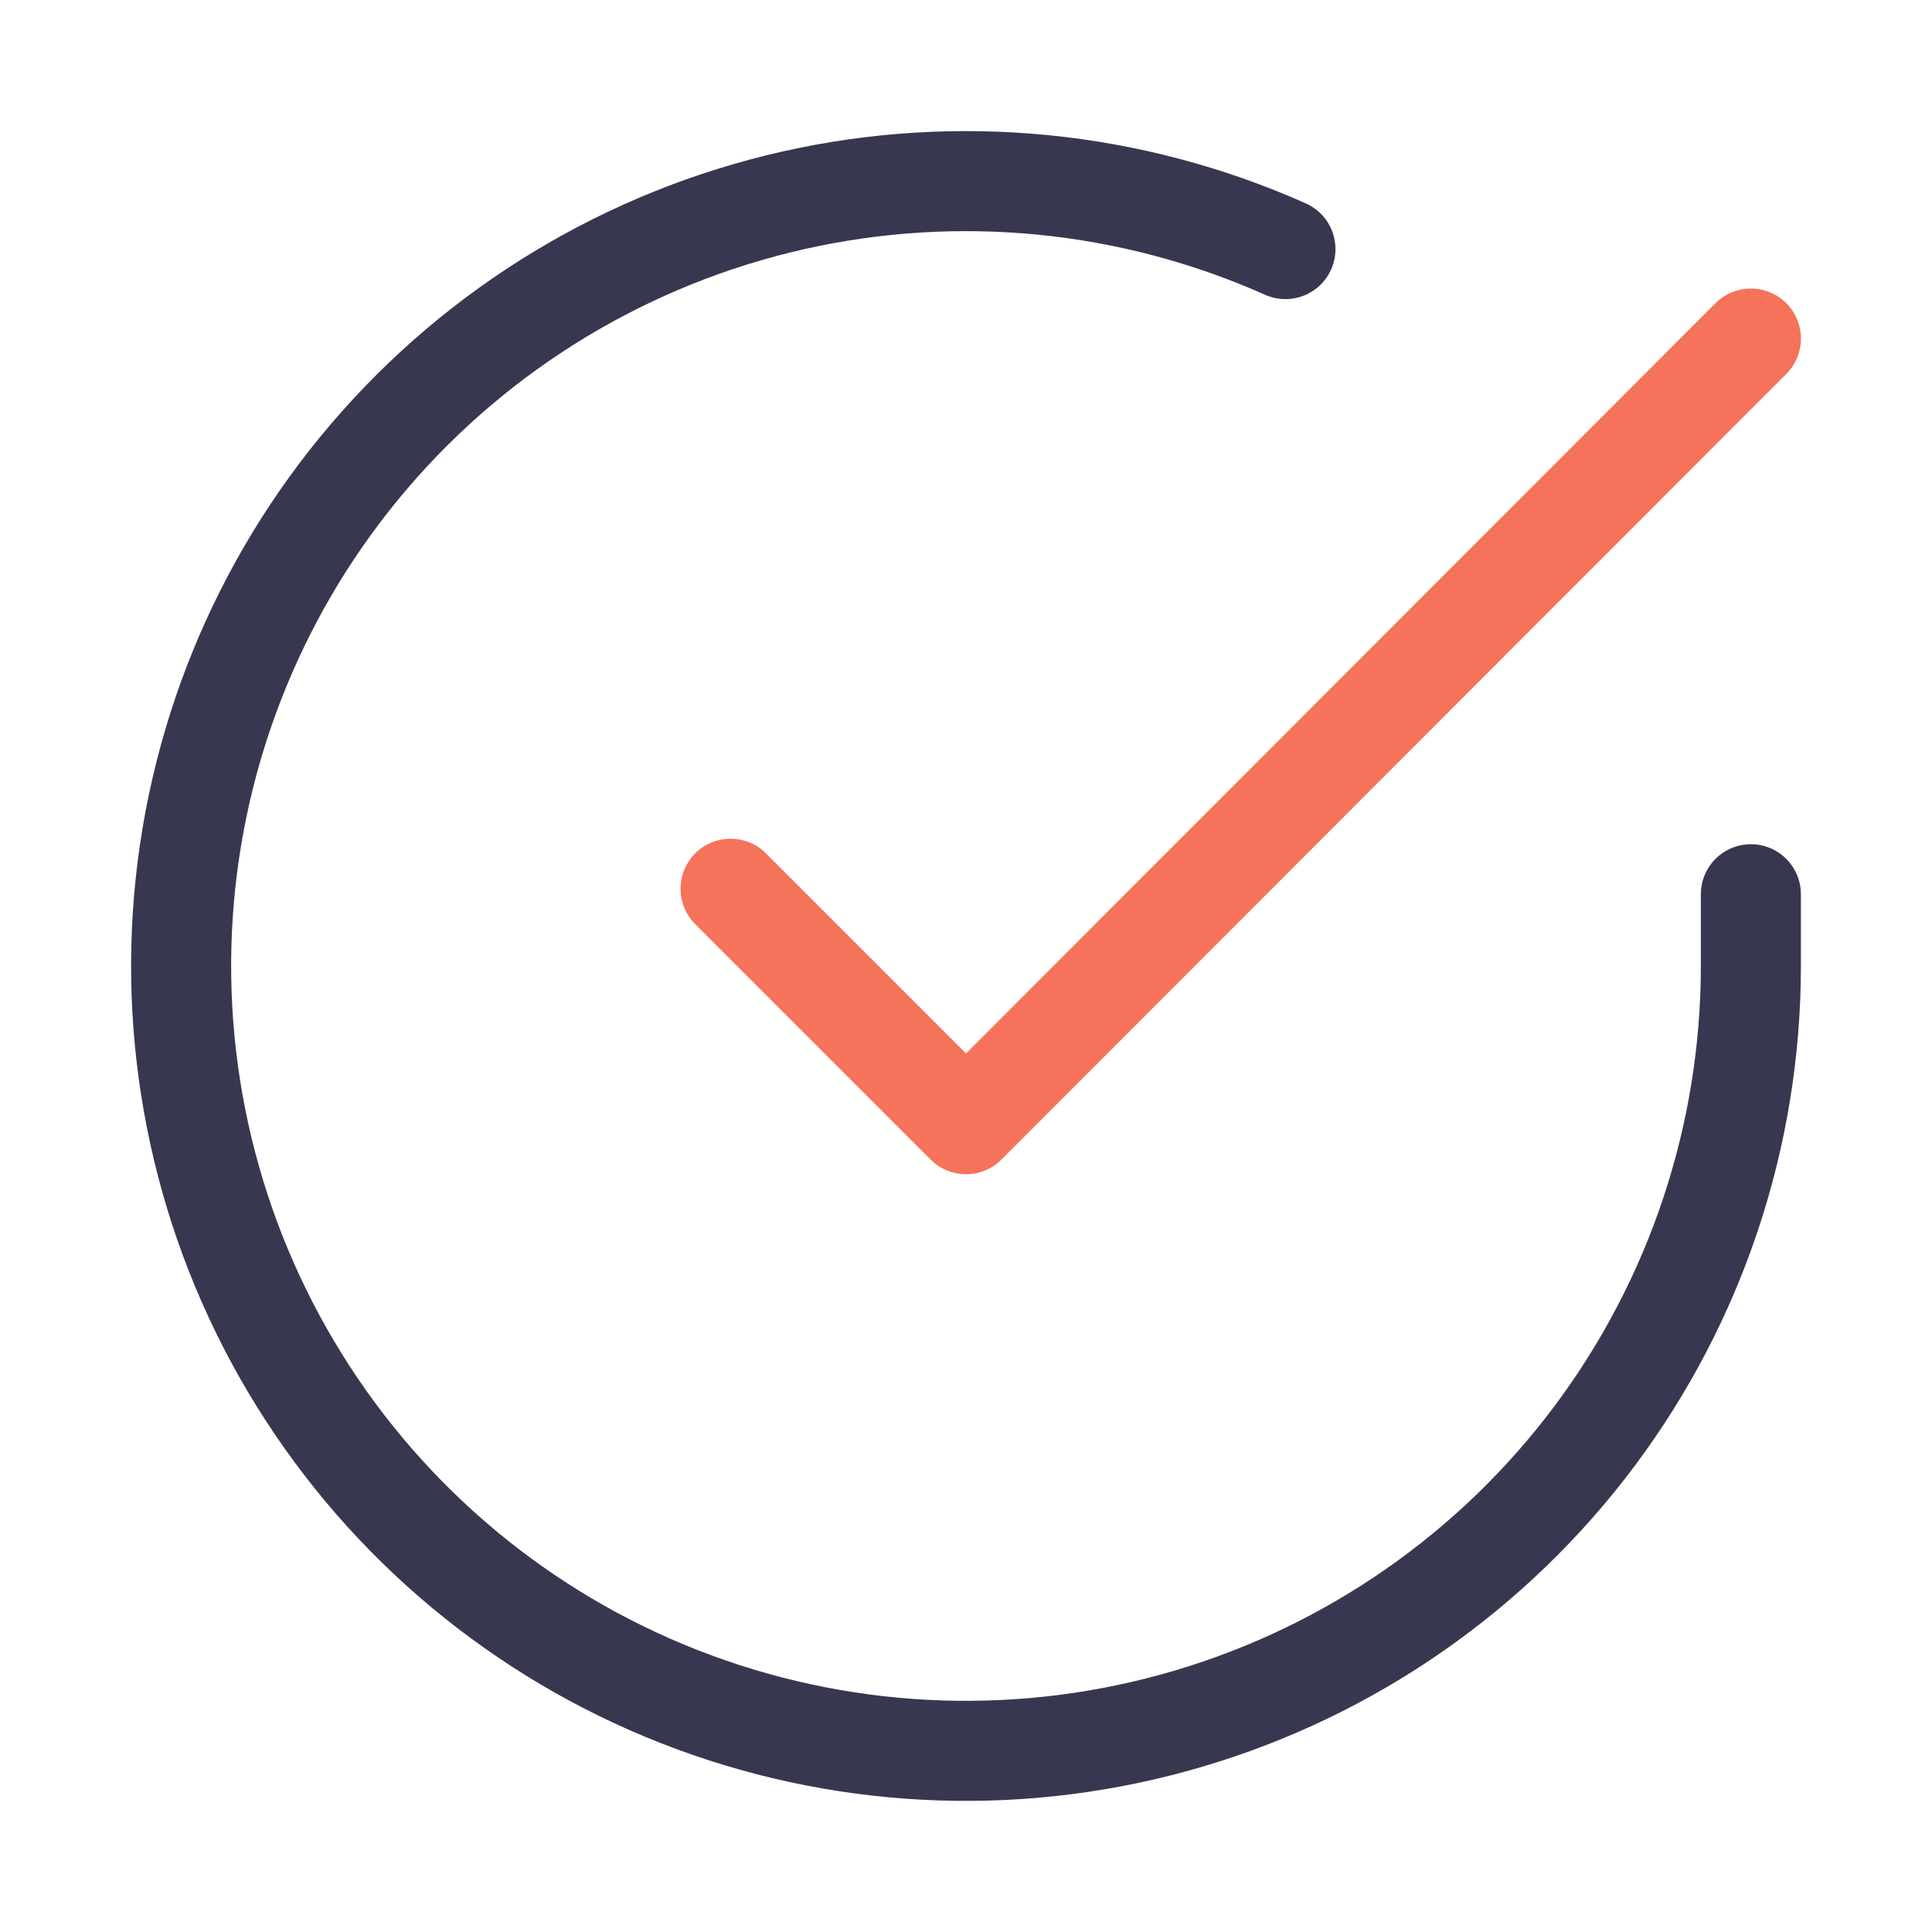 <svg width="56" height="56" viewBox="0 0 56 56" fill="none" xmlns="http://www.w3.org/2000/svg">
<path d="M50.75 25.92V28.013C50.747 32.919 49.158 37.692 46.221 41.622C43.284 45.551 39.155 48.425 34.45 49.816C29.746 51.207 24.718 51.04 20.116 49.34C15.514 47.64 11.585 44.498 8.915 40.382C6.245 36.267 4.977 31.398 5.299 26.503C5.622 21.608 7.519 16.948 10.706 13.219C13.893 9.49 18.201 6.891 22.986 5.809C27.771 4.728 32.778 5.223 37.259 7.22" stroke="#373750" stroke-width="2.9" stroke-linecap="round" stroke-linejoin="round"/>
<path d="M50.751 9.813L28.001 32.586L21.176 25.761" stroke="#F5735A" stroke-width="2.9" stroke-linecap="round" stroke-linejoin="round"/>
</svg>
